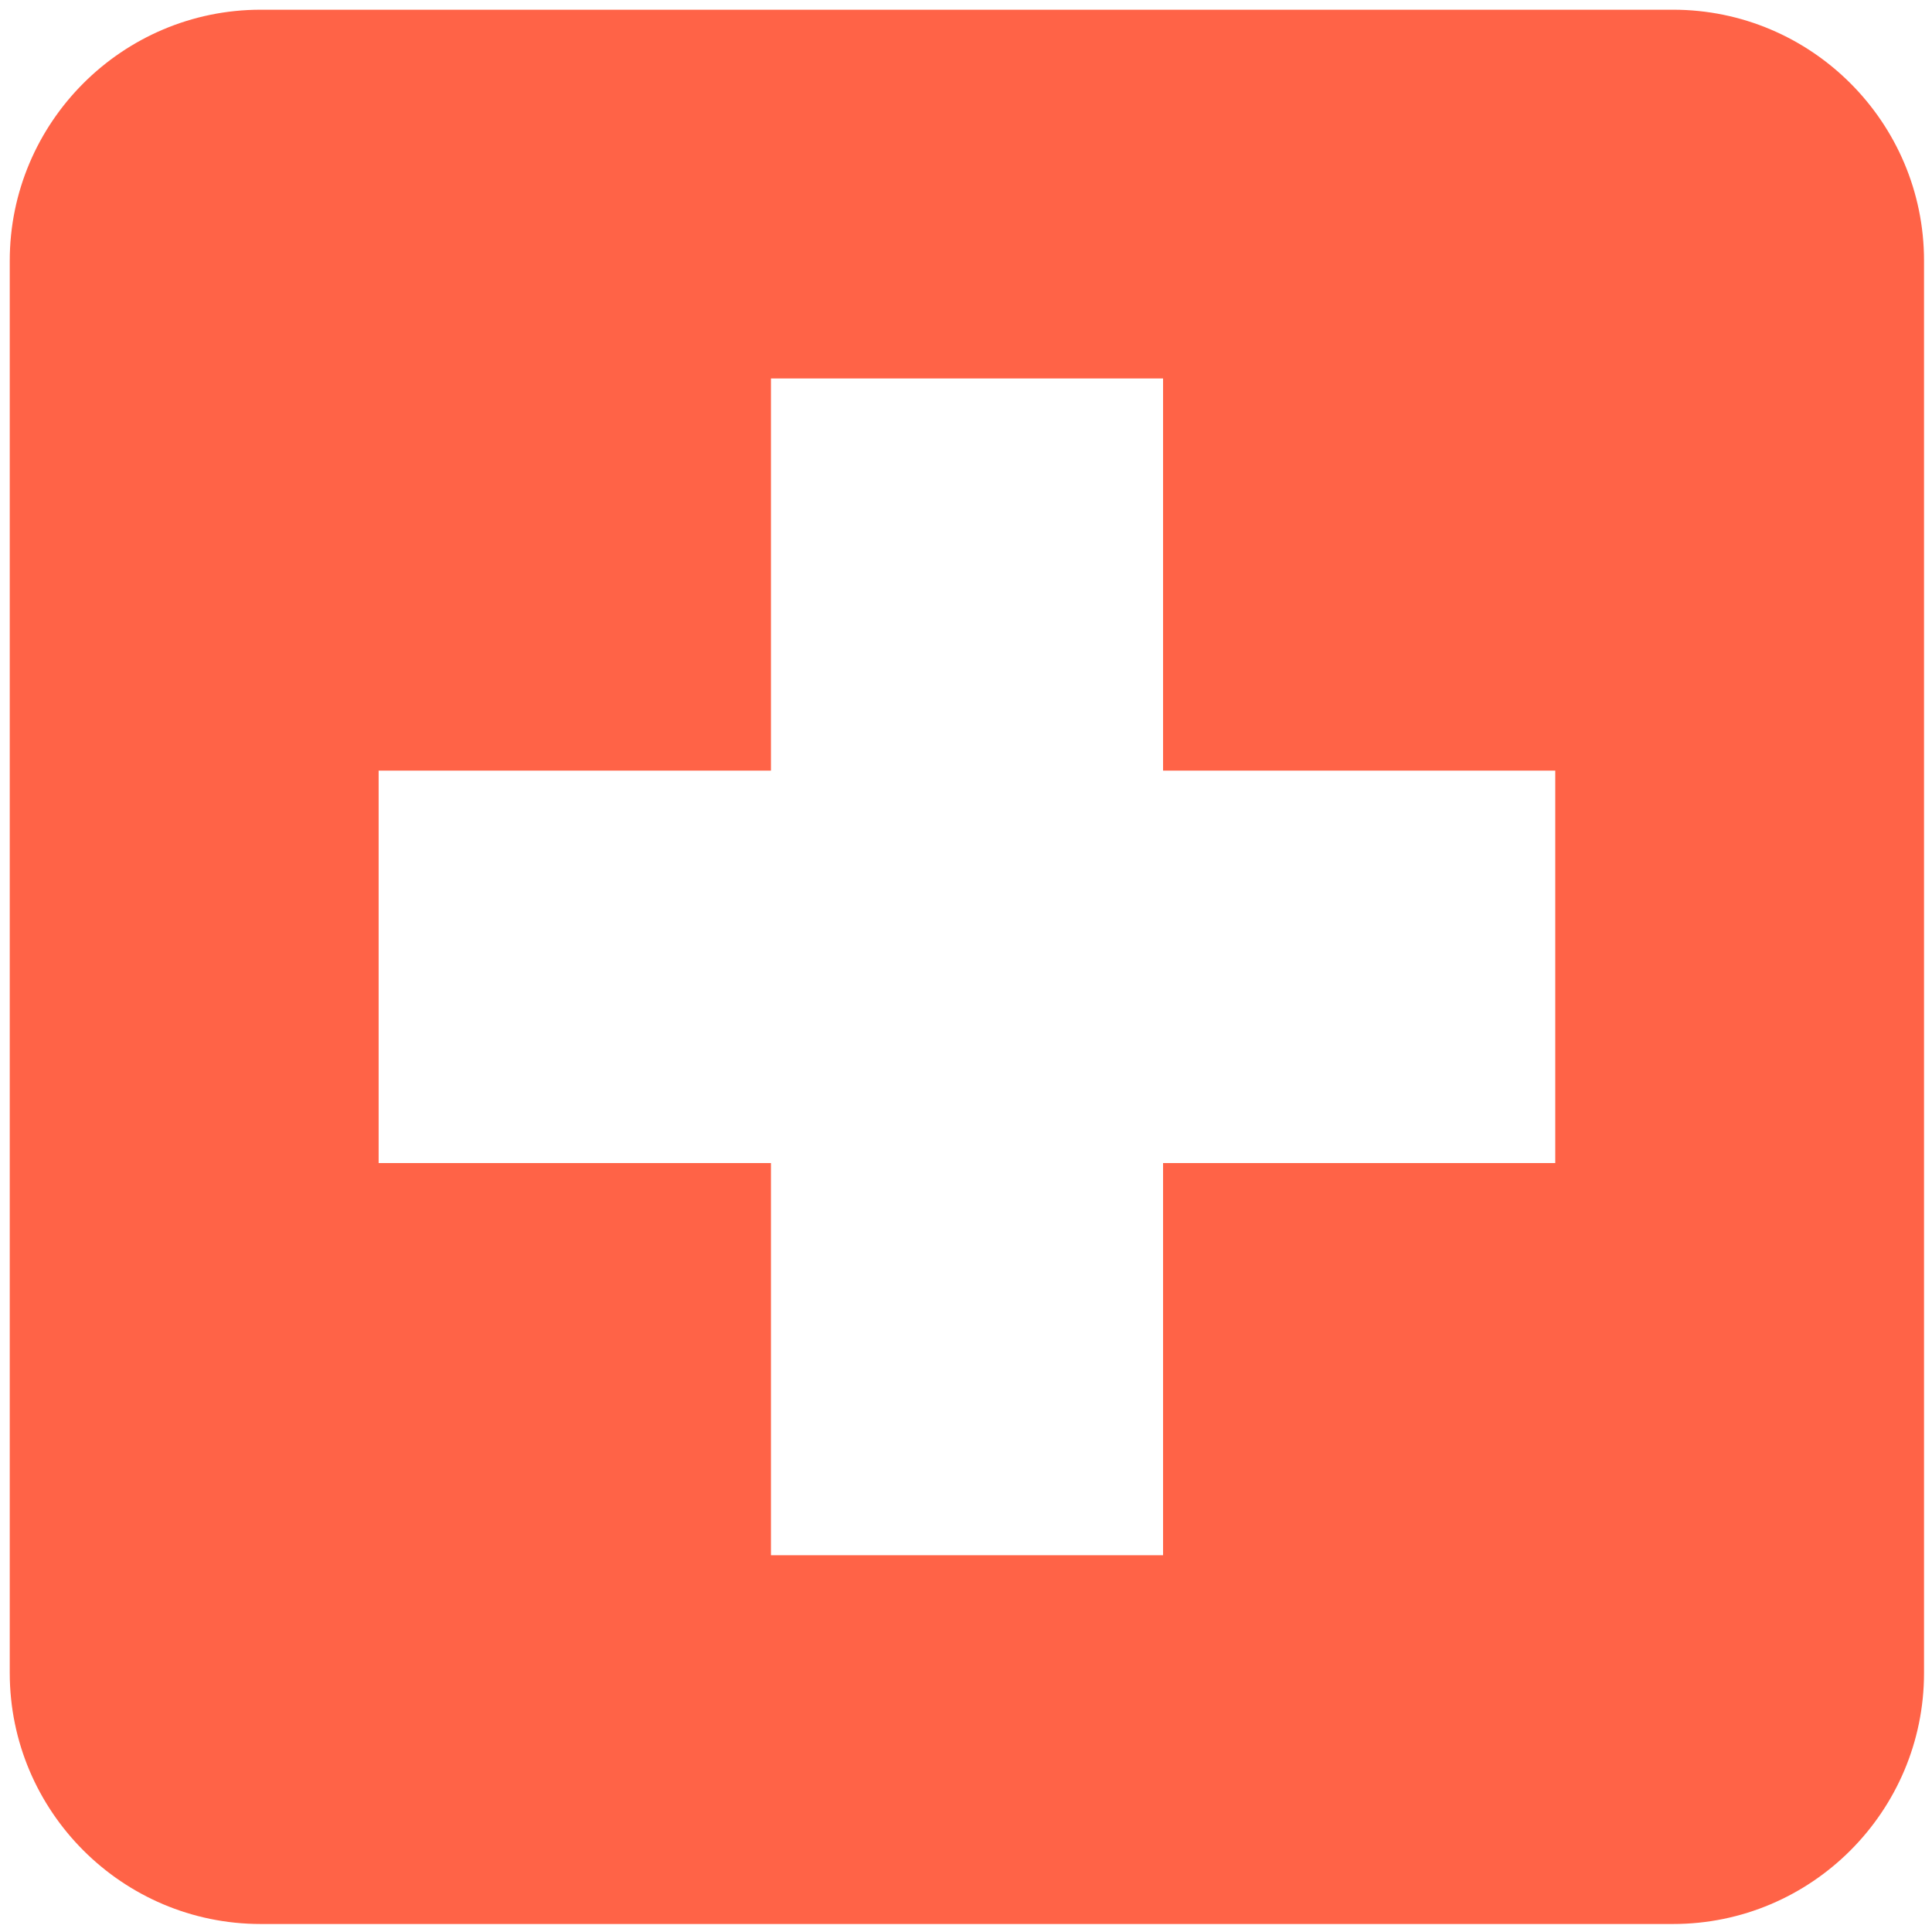 <?xml version="1.0" encoding="utf-8"?><!-- Uploaded to: SVG Repo, www.svgrepo.com, Generator: SVG Repo Mixer Tools -->
<svg viewBox="0 0 64 64" xmlns="http://www.w3.org/2000/svg" xmlns:xlink="http://www.w3.org/1999/xlink" aria-hidden="true" role="img" class="iconify iconify--medical-icon" preserveAspectRatio="xMidYMid meet"><path d="M55.423.322H8.637C4.053.322.323 4.052.323 8.637v46.781c0 4.586 3.729 8.317 8.314 8.317h46.786c4.584 0 8.313-3.73 8.313-8.317V8.637c0-4.585-3.729-8.315-8.313-8.315zM51.52 38.528H38.528v12.991H25.539V38.528H12.543V25.529h12.996V12.538h12.989v12.991H51.52v12.999z" fill="#FF6347"></path></svg>